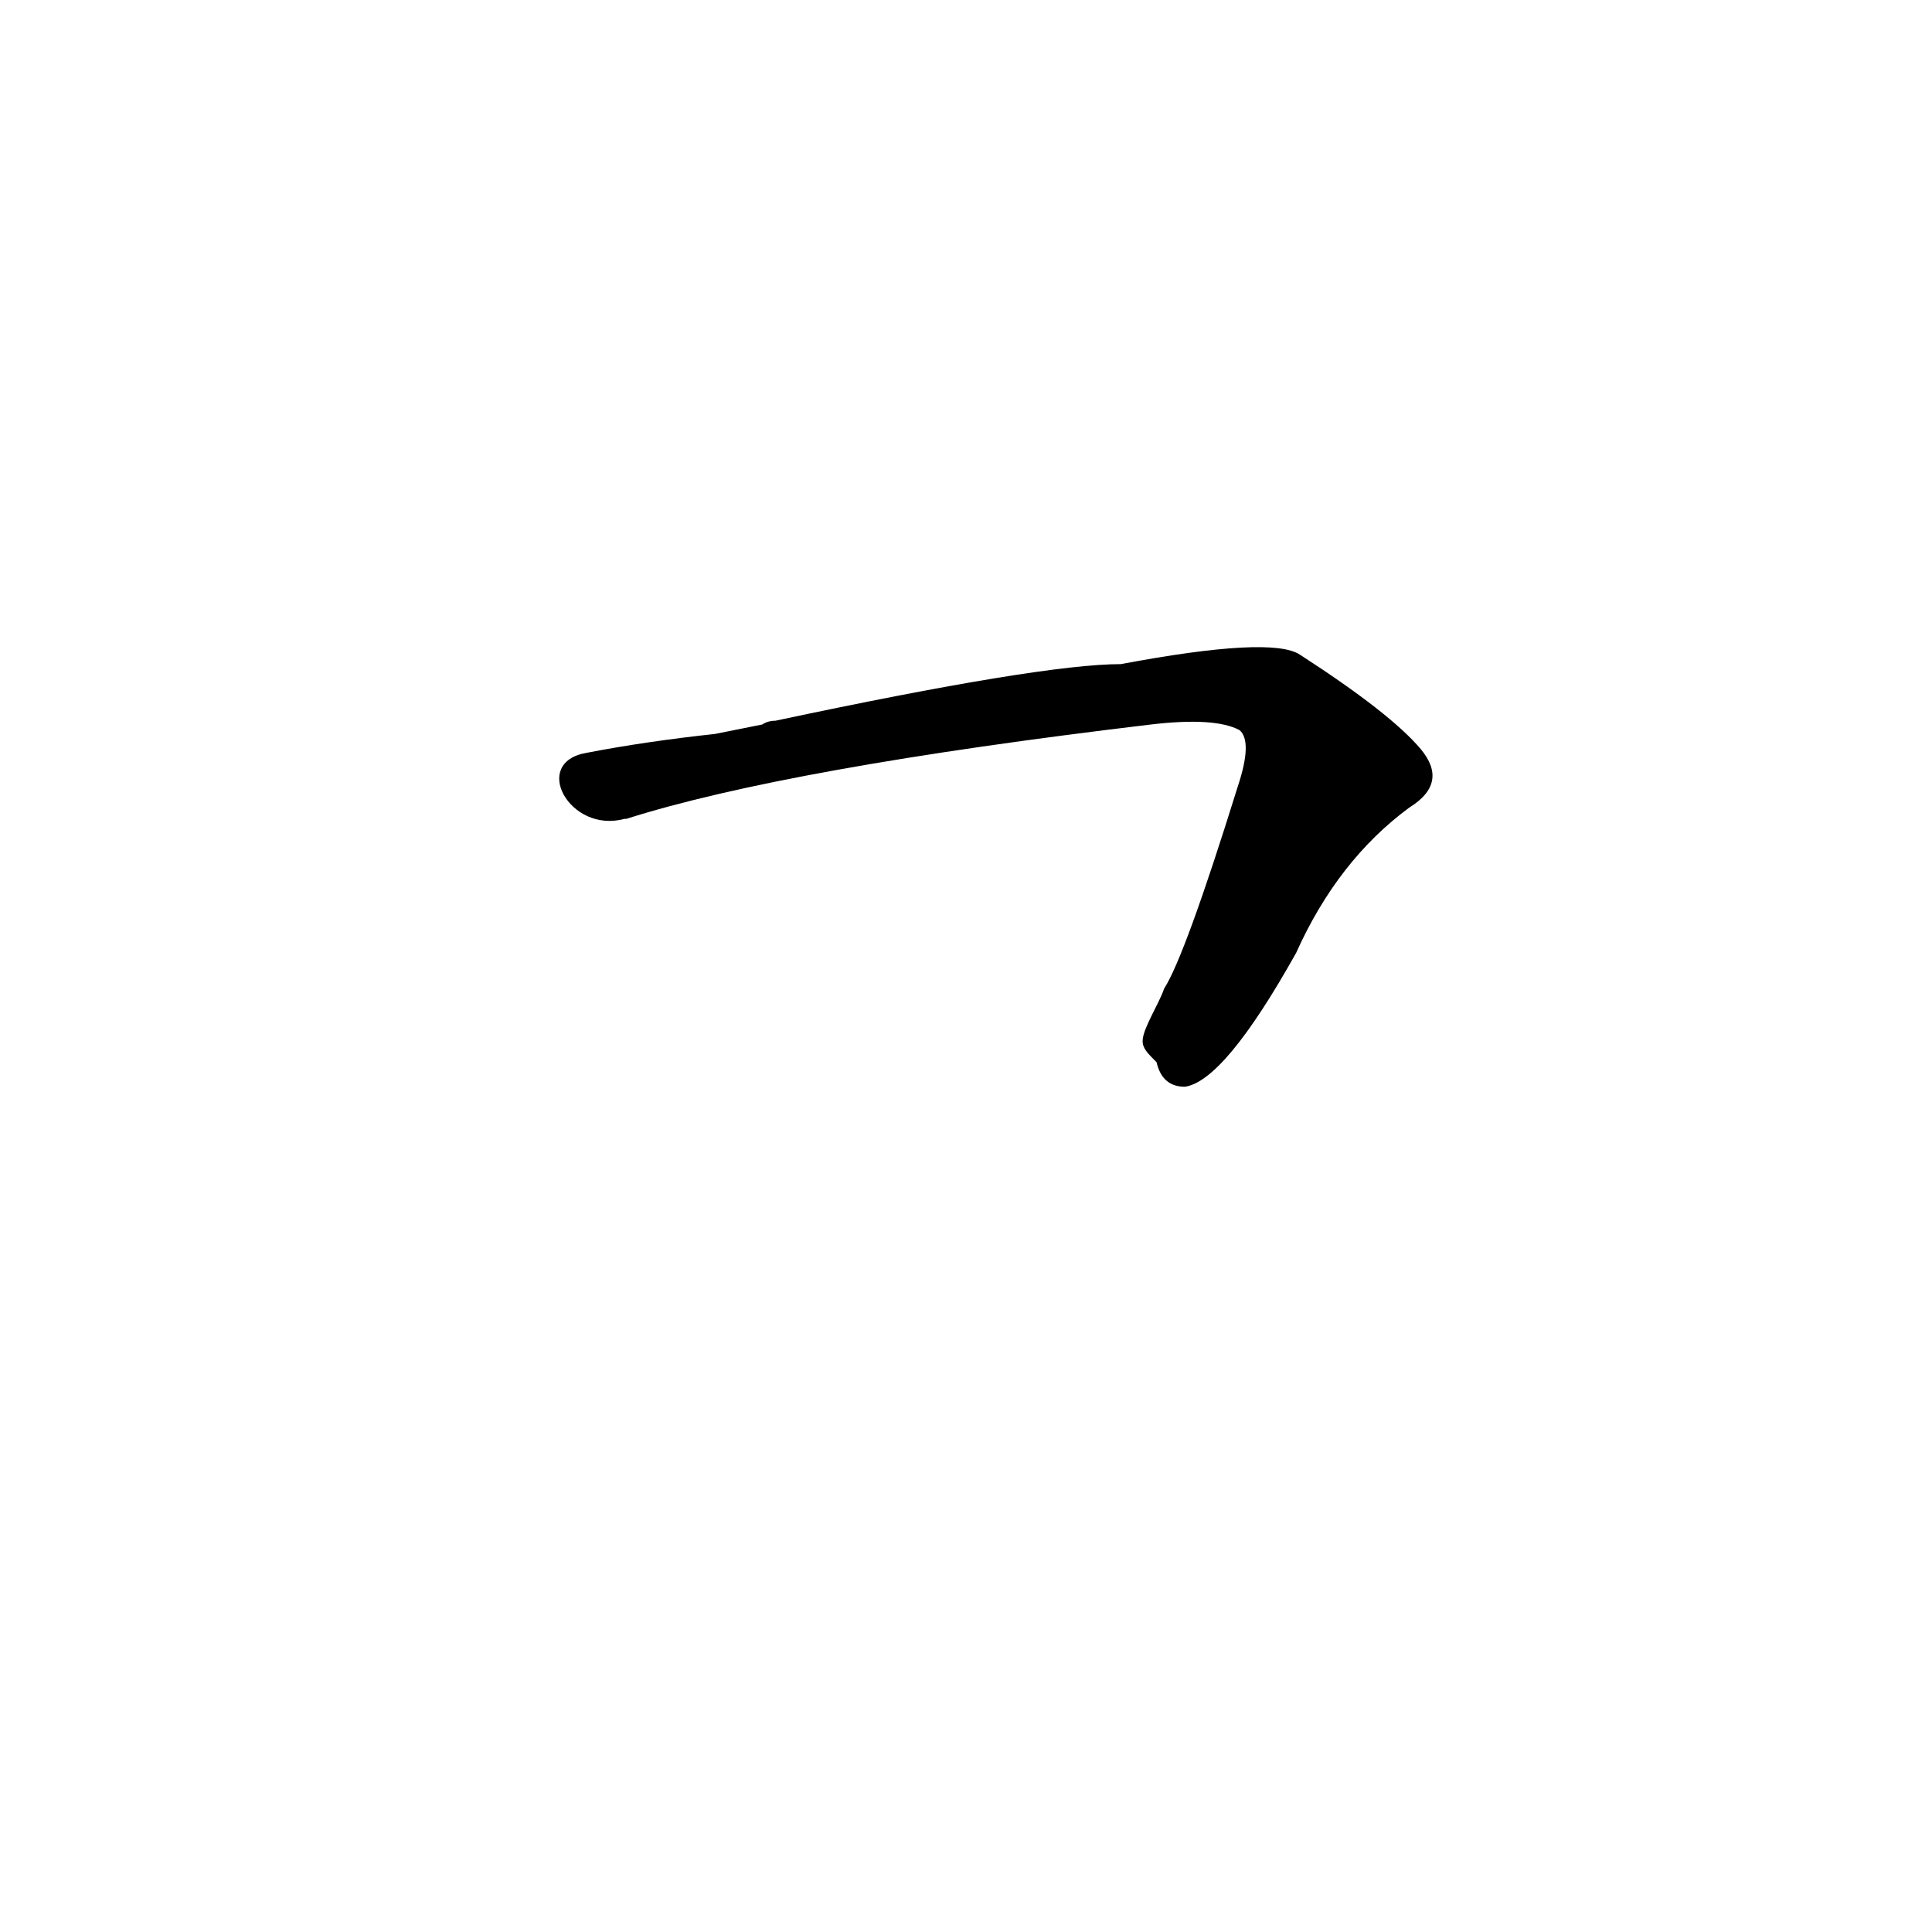 <?xml version='1.0' encoding='utf-8'?>
<svg xmlns="http://www.w3.org/2000/svg" version="1.1" viewBox="0 0 1024 1024"><g transform="scale(1, -1) translate(0, -900)"><path d="M 613 337 Q 616 324 628 324 Q 649 327 687 395 Q 709 444 747 472 Q 768 485 753 503 Q 737 522 689 553 Q 674 563 594 548 Q 552 548 411 518 Q 407 518 404 516 L 379 511 Q 342 507 311 501 C 281 496 302 458 331 466 Q 330 466 332 466 Q 417 493 610 516 Q 644 520 657 513 Q 664 507 656 483 Q 628 393 617 376 Q 616 373 614 369 C 603 347 603 347 613 337 Z" fill="black" /></g></svg>